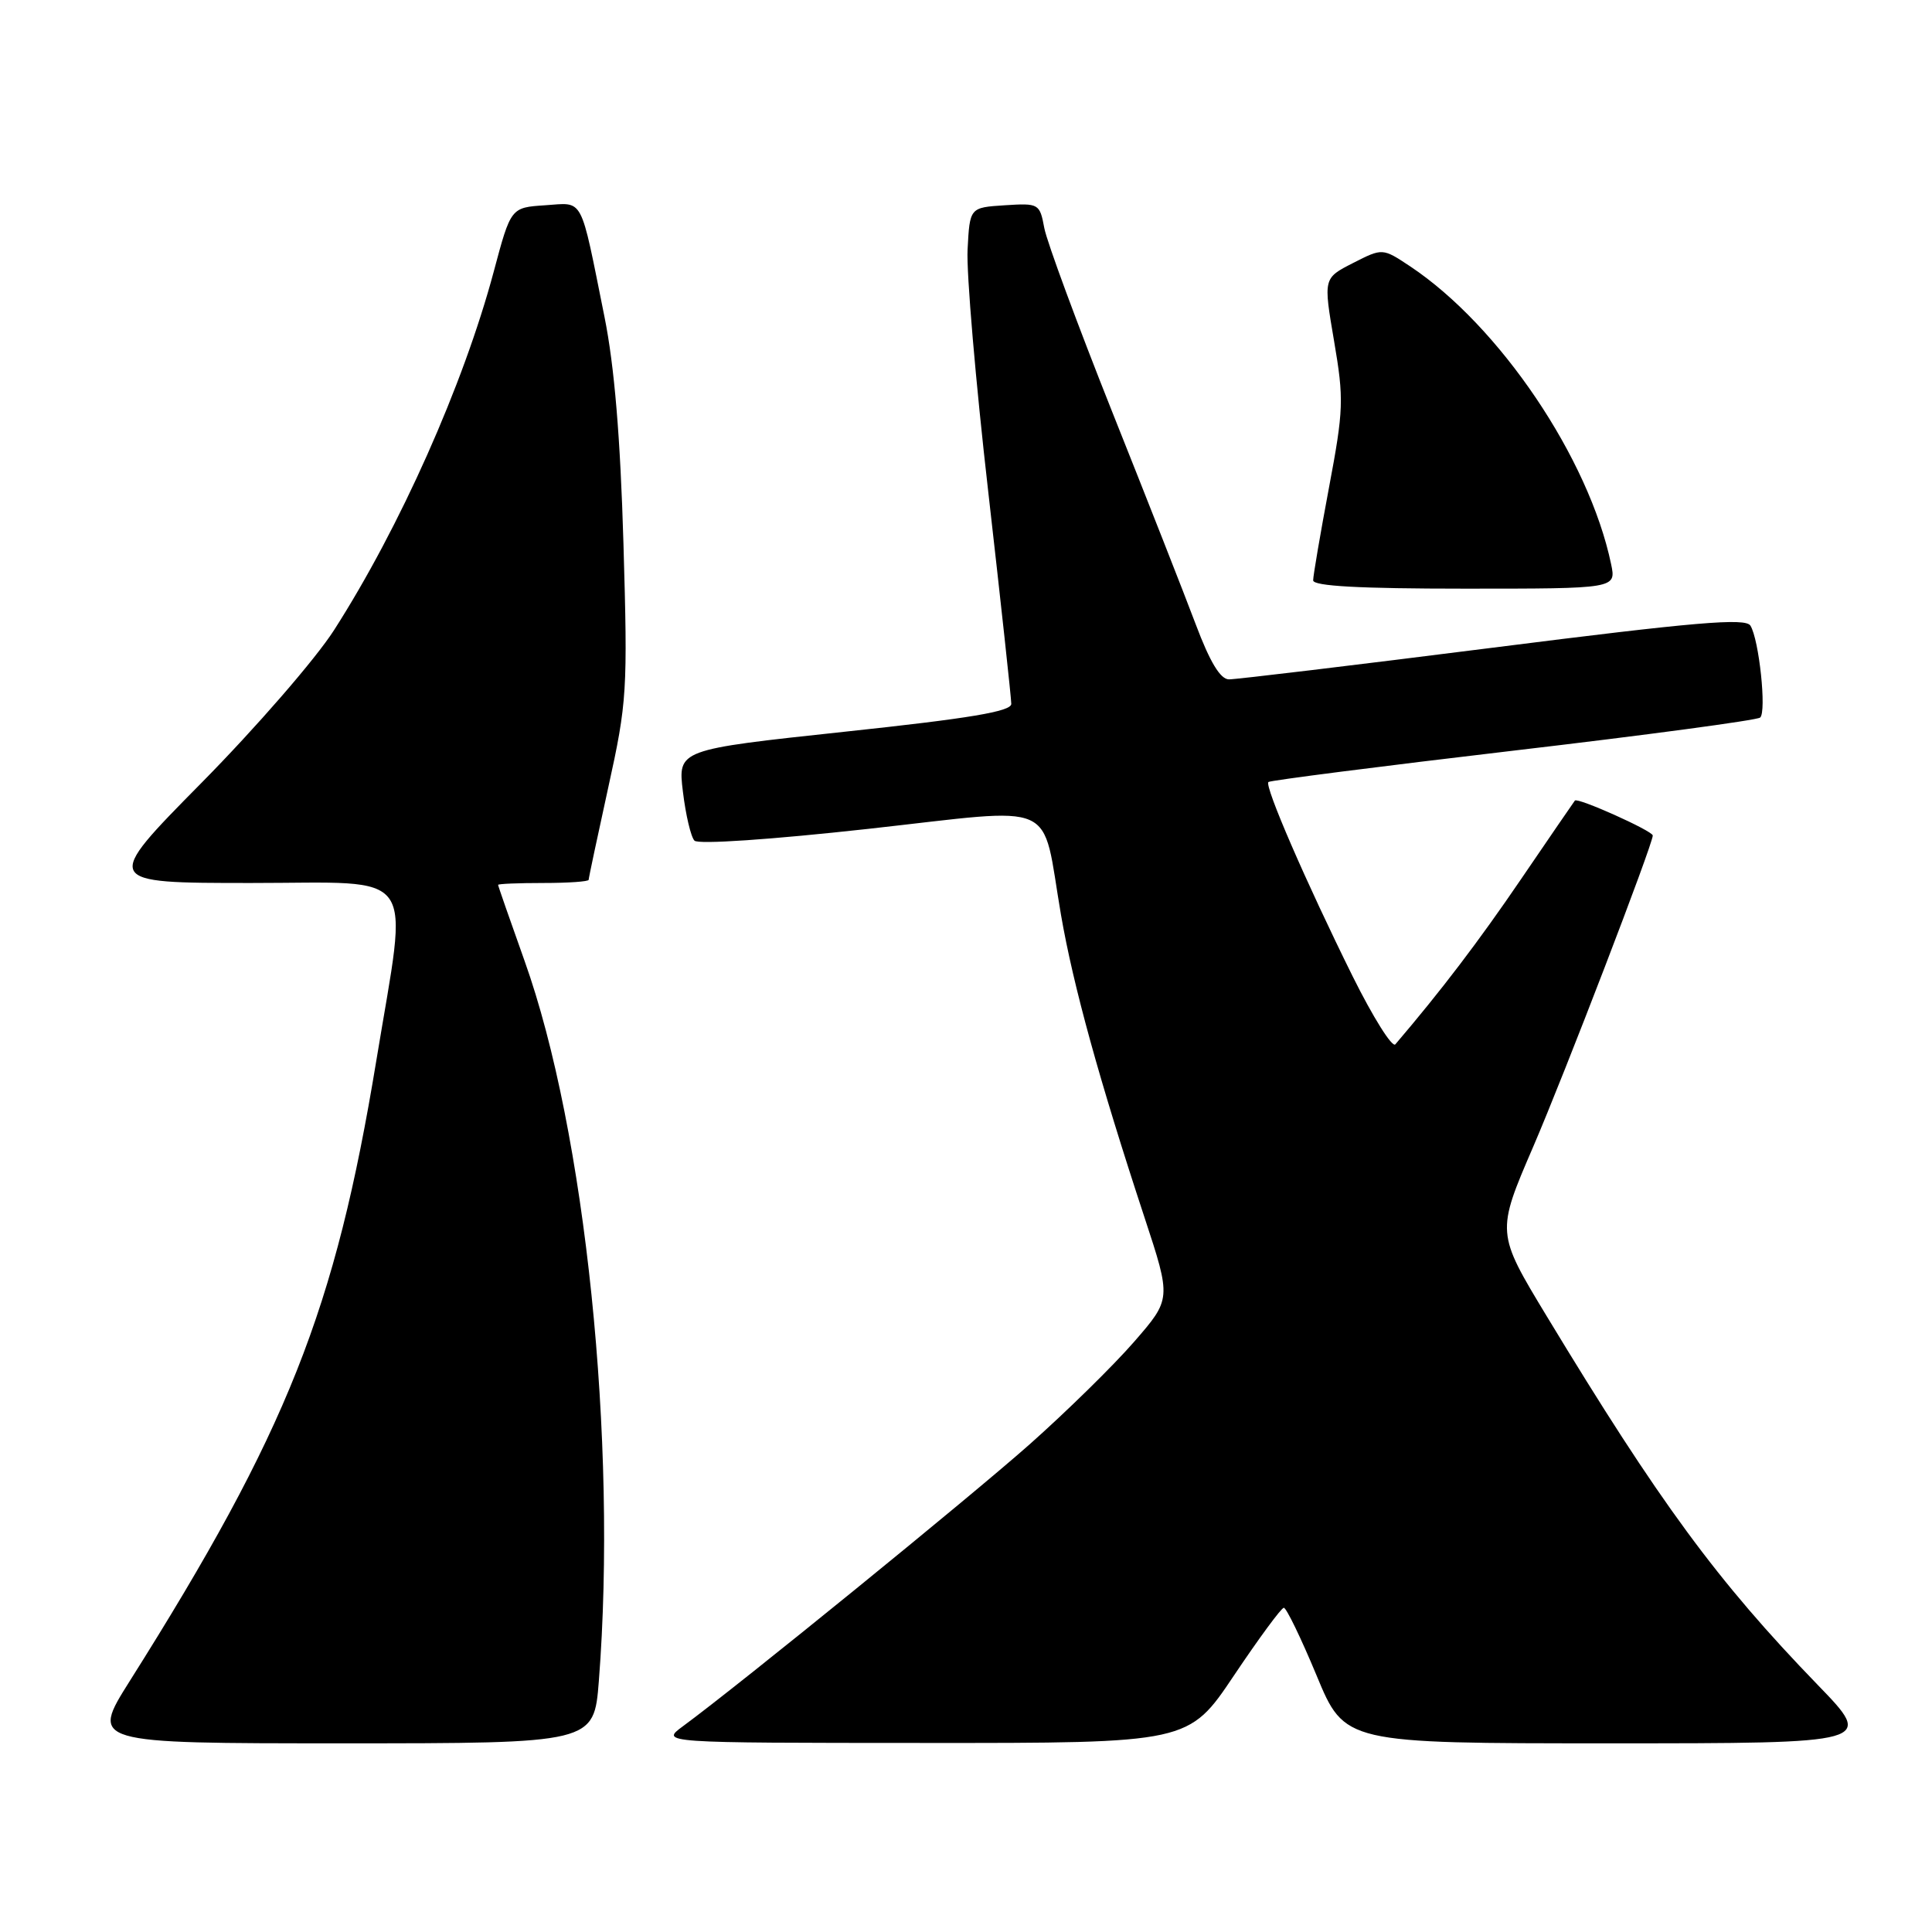 <?xml version="1.0" encoding="UTF-8" standalone="no"?>
<!DOCTYPE svg PUBLIC "-//W3C//DTD SVG 1.1//EN" "http://www.w3.org/Graphics/SVG/1.1/DTD/svg11.dtd" >
<svg xmlns="http://www.w3.org/2000/svg" xmlns:xlink="http://www.w3.org/1999/xlink" version="1.1" viewBox="0 0 256 256">
 <g >
 <path fill="currentColor"
d=" M 79.35 222.75 C 81.82 191.02 77.57 149.88 69.50 127.30 C 67.58 121.91 66.00 117.39 66.00 117.25 C 66.00 117.11 68.70 117.00 72.00 117.00 C 75.30 117.00 78.00 116.81 78.00 116.58 C 78.00 116.35 79.17 110.84 80.60 104.33 C 83.09 93.03 83.18 91.58 82.61 72.00 C 82.20 57.95 81.41 48.51 80.10 42.00 C 76.82 25.72 77.43 26.86 72.22 27.20 C 67.69 27.50 67.69 27.50 65.42 36.00 C 61.41 50.98 52.99 69.88 44.26 83.50 C 41.79 87.35 33.88 96.46 26.68 103.75 C 13.60 117.00 13.60 117.00 33.31 117.00 C 55.72 117.00 54.11 114.72 49.87 140.50 C 44.42 173.65 38.07 189.64 17.19 222.75 C 11.99 231.00 11.99 231.00 45.34 231.00 C 78.70 231.00 78.70 231.00 79.35 222.75 Z  M 163.50 222.02 C 166.80 217.10 169.77 213.06 170.11 213.04 C 170.44 213.02 172.39 217.05 174.45 222.00 C 178.18 231.00 178.18 231.00 213.26 231.00 C 248.35 231.00 248.35 231.00 240.85 223.25 C 227.54 209.50 219.87 199.06 204.96 174.42 C 198.25 163.33 198.25 163.33 203.17 151.92 C 207.33 142.26 219.00 111.88 219.00 110.71 C 219.00 110.10 209.03 105.63 208.68 106.08 C 208.50 106.31 205.29 111.00 201.54 116.50 C 195.93 124.74 190.99 131.23 184.89 138.38 C 184.48 138.86 181.94 134.81 179.24 129.38 C 173.05 116.89 167.52 104.14 168.07 103.62 C 168.31 103.41 182.90 101.54 200.50 99.47 C 218.10 97.41 232.83 95.43 233.23 95.08 C 234.10 94.32 233.09 84.76 231.94 82.90 C 231.29 81.85 224.71 82.41 197.82 85.82 C 179.49 88.14 163.75 90.03 162.84 90.02 C 161.70 90.01 160.32 87.72 158.45 82.75 C 156.95 78.76 151.96 66.07 147.36 54.54 C 142.77 43.01 138.73 32.07 138.38 30.24 C 137.77 26.97 137.66 26.91 133.13 27.20 C 128.50 27.50 128.50 27.50 128.21 33.06 C 128.04 36.12 129.28 50.62 130.96 65.27 C 132.63 79.93 134.00 92.53 134.00 93.27 C 134.00 94.27 128.52 95.19 111.91 96.96 C 89.81 99.33 89.81 99.33 90.49 104.91 C 90.86 107.99 91.55 110.90 92.02 111.39 C 92.52 111.91 102.16 111.25 115.04 109.83 C 140.71 106.99 137.92 105.75 140.59 121.24 C 142.22 130.66 145.67 143.15 151.65 161.31 C 155.21 172.12 155.21 172.12 150.26 177.81 C 147.54 180.94 141.31 187.05 136.41 191.40 C 128.39 198.50 98.06 223.17 90.50 228.73 C 87.50 230.94 87.50 230.94 122.50 230.95 C 157.50 230.97 157.50 230.97 163.50 222.02 Z  M 213.48 74.75 C 210.55 60.73 198.70 43.18 186.85 35.29 C 183.19 32.86 183.19 32.86 179.27 34.86 C 175.35 36.86 175.35 36.86 176.77 45.18 C 178.09 52.91 178.04 54.29 176.09 64.65 C 174.94 70.78 174.00 76.29 174.00 76.90 C 174.00 77.66 180.14 78.00 194.08 78.00 C 214.16 78.00 214.16 78.00 213.48 74.75 Z "/>
</g>
</svg>